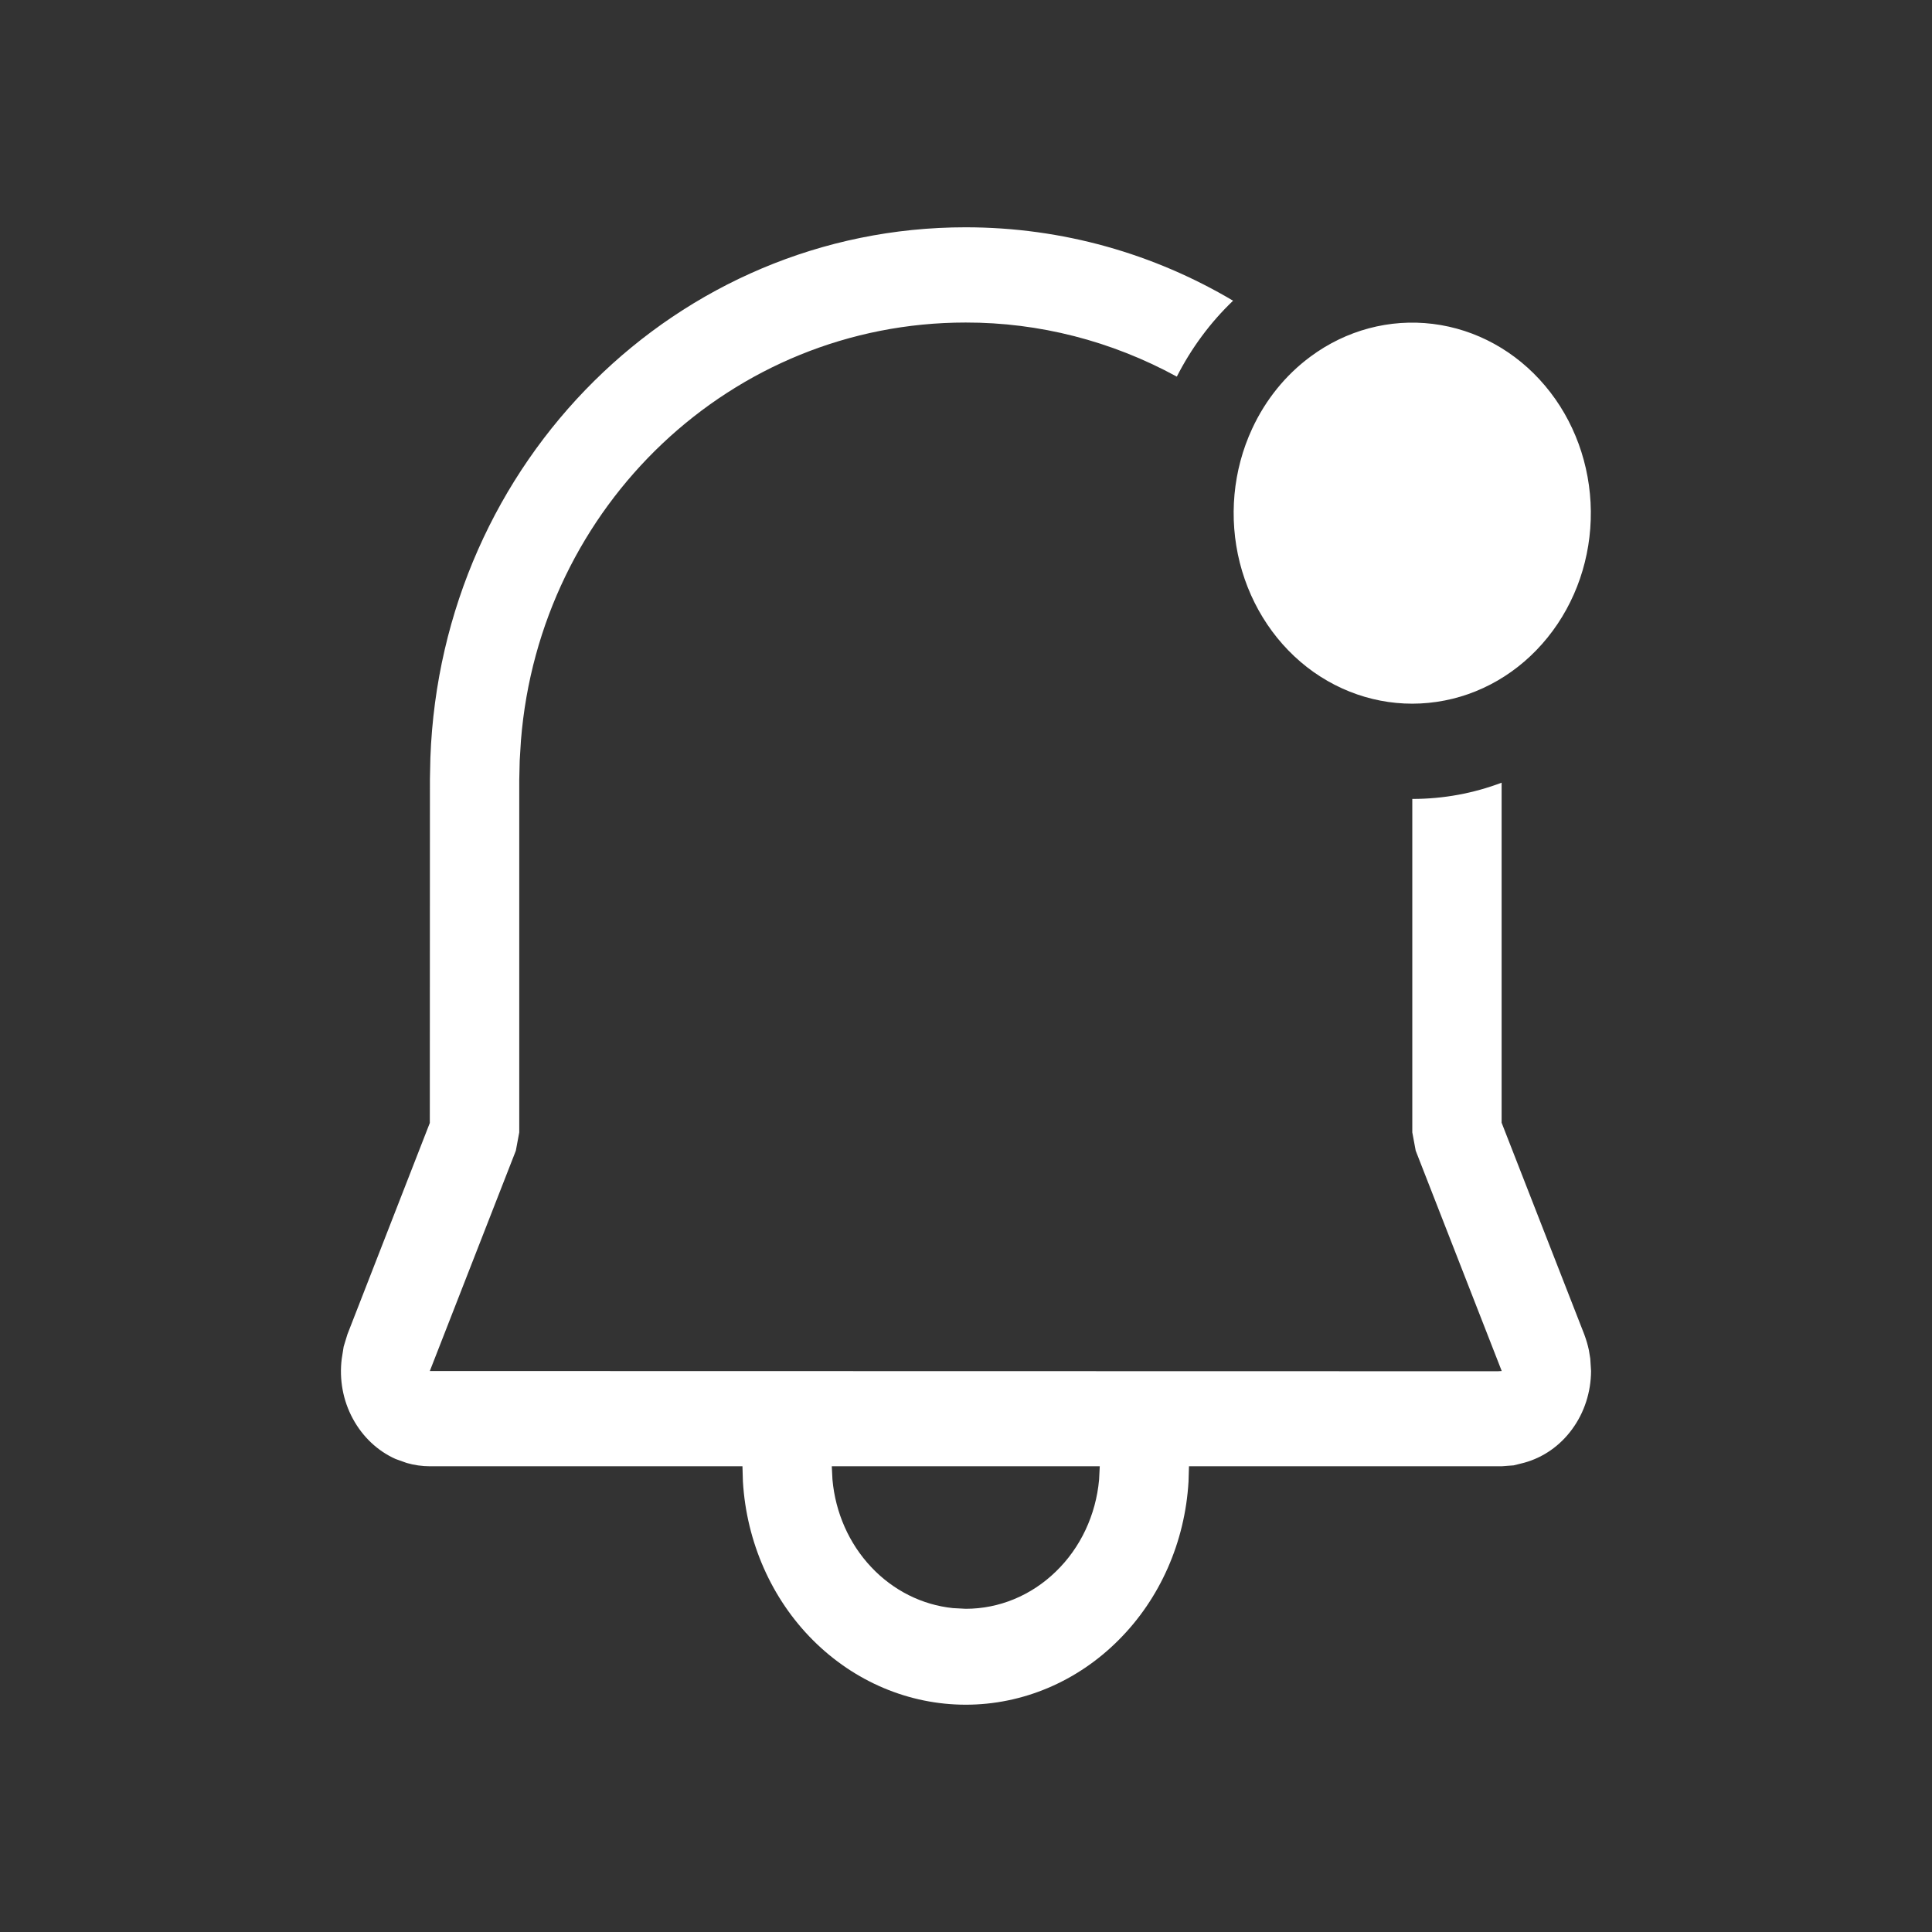 <svg width="17" height="17" viewBox="0 0 17 17" fill="none" xmlns="http://www.w3.org/2000/svg">
<rect x="0" y="0" width="17" height="17" fill="#333333" stroke="none"/>
<path d="M8.496 2C9.353 2 10.157 2.235 10.85 2.646C10.65 2.837 10.483 3.063 10.355 3.314C9.78 3 9.143 2.837 8.497 2.838C6.436 2.838 4.749 4.451 4.584 6.514L4.573 6.692L4.569 6.864V9.964L4.539 10.125L3.782 12.064L13.179 12.066L13.214 12.064L12.457 10.125L12.427 9.964V7.03C12.703 7.03 12.967 6.98 13.213 6.887V9.879L13.94 11.741C13.957 11.787 13.971 11.833 13.981 11.881L13.993 11.954L14 12.064C13.999 12.249 13.941 12.429 13.834 12.575C13.728 12.721 13.579 12.825 13.411 12.871L13.319 12.894L13.214 12.902L10.462 12.902L10.458 13.037C10.427 13.569 10.207 14.068 9.842 14.432C9.478 14.797 8.997 15 8.498 15C7.998 15 7.518 14.797 7.153 14.432C6.789 14.068 6.569 13.569 6.537 13.037L6.533 12.902H3.783C3.714 12.902 3.645 12.892 3.579 12.873L3.481 12.838C3.322 12.767 3.19 12.642 3.104 12.482C3.018 12.323 2.984 12.138 3.007 11.956L3.024 11.849L3.057 11.741L3.782 9.881L3.783 6.856L3.787 6.668C3.883 4.055 5.96 2 8.496 2ZM9.677 12.902H7.319L7.325 13.02C7.351 13.31 7.471 13.582 7.665 13.788C7.858 13.994 8.113 14.122 8.385 14.15L8.498 14.156C8.791 14.156 9.073 14.04 9.29 13.829C9.507 13.62 9.643 13.331 9.671 13.02L9.677 12.902ZM11.018 3.772C11.136 3.517 11.313 3.299 11.531 3.138C11.845 2.905 12.228 2.803 12.608 2.85C12.988 2.897 13.339 3.09 13.595 3.394C13.851 3.697 13.994 4.09 13.998 4.498C14.002 4.906 13.867 5.301 13.617 5.61C13.367 5.92 13.02 6.121 12.641 6.176C12.262 6.232 11.877 6.138 11.558 5.913C11.239 5.687 11.009 5.345 10.909 4.951C10.81 4.557 10.848 4.138 11.018 3.772Z" fill="white"/>
</svg>
